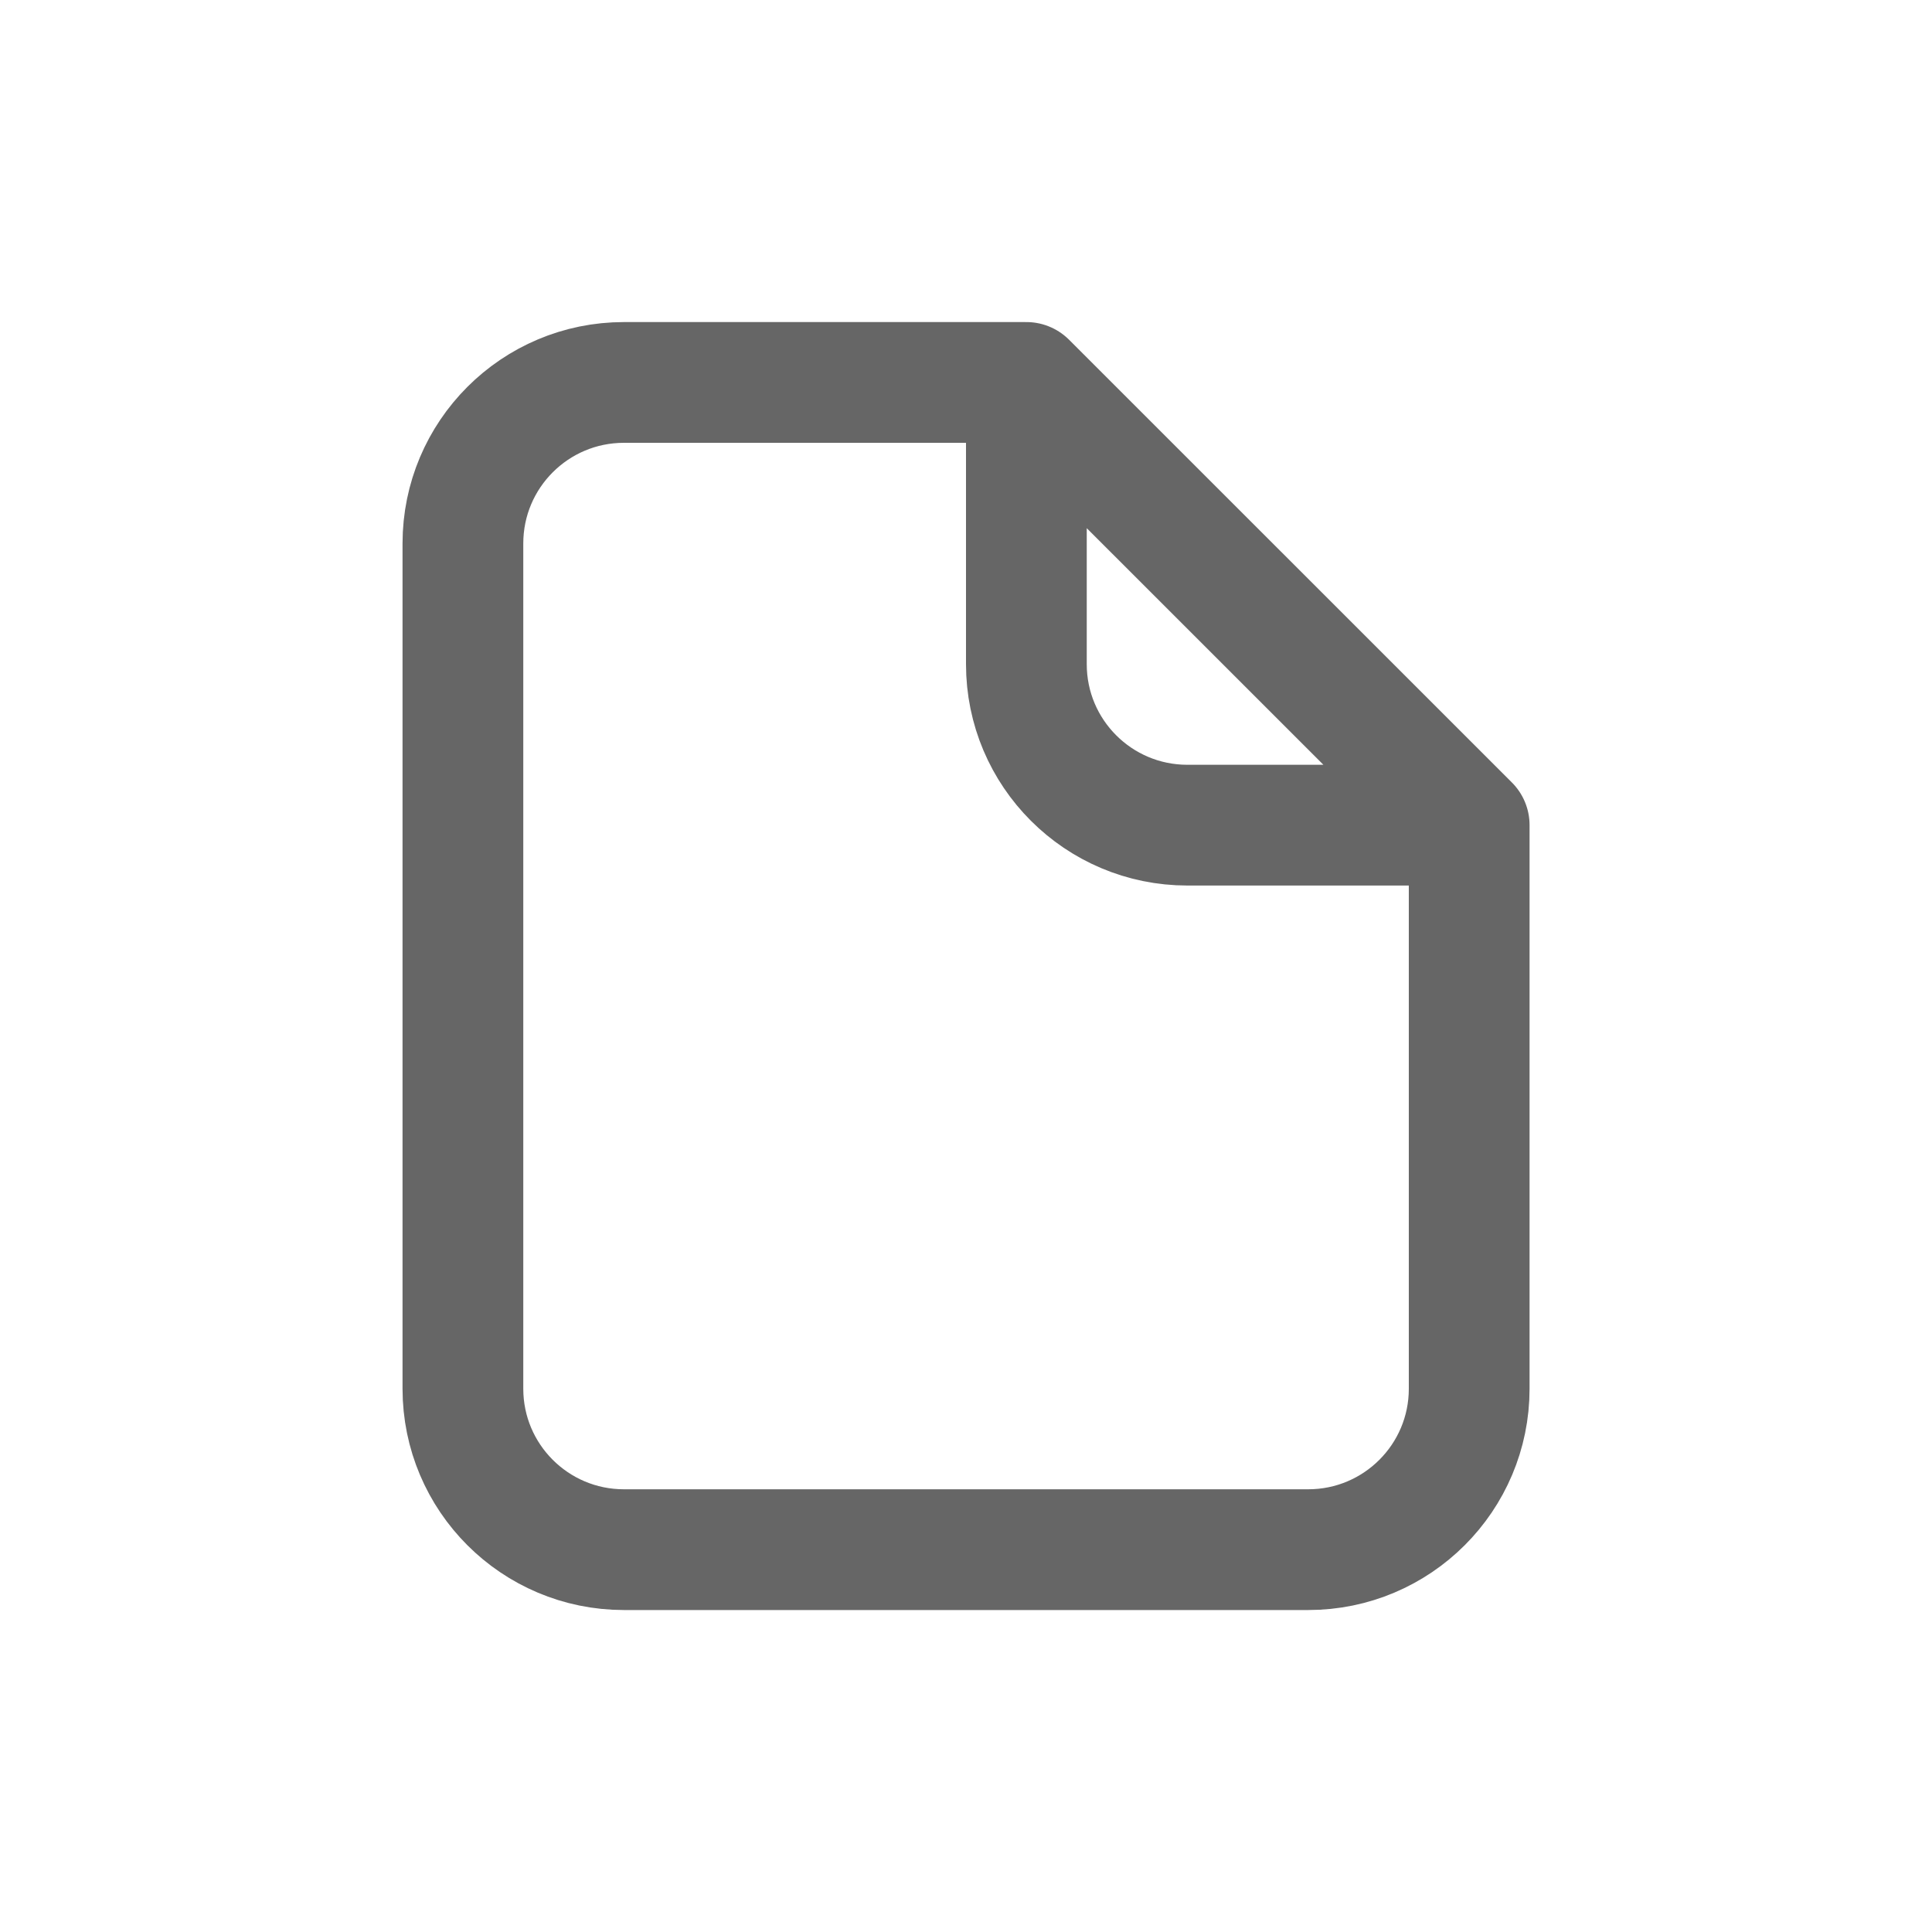 <svg width="100%" height="100%" viewBox="0 0 20 20" fill="none" xmlns="http://www.w3.org/2000/svg">
    <path
        d="M10.625 3.959H6.459C5.538 3.959 4.792 4.705 4.792 5.626V14.376C4.792 15.296 5.538 16.042 6.459 16.042H13.542C14.463 16.042 15.209 15.296 15.209 14.376V8.542M10.625 3.959V6.876C10.625 7.796 11.371 8.542 12.292 8.542H15.209M10.625 3.959L15.209 8.542"
        stroke="currentColor" stroke-opacity="0.6" stroke-width="1.25" stroke-linecap="round" stroke-linejoin="round" />
</svg>